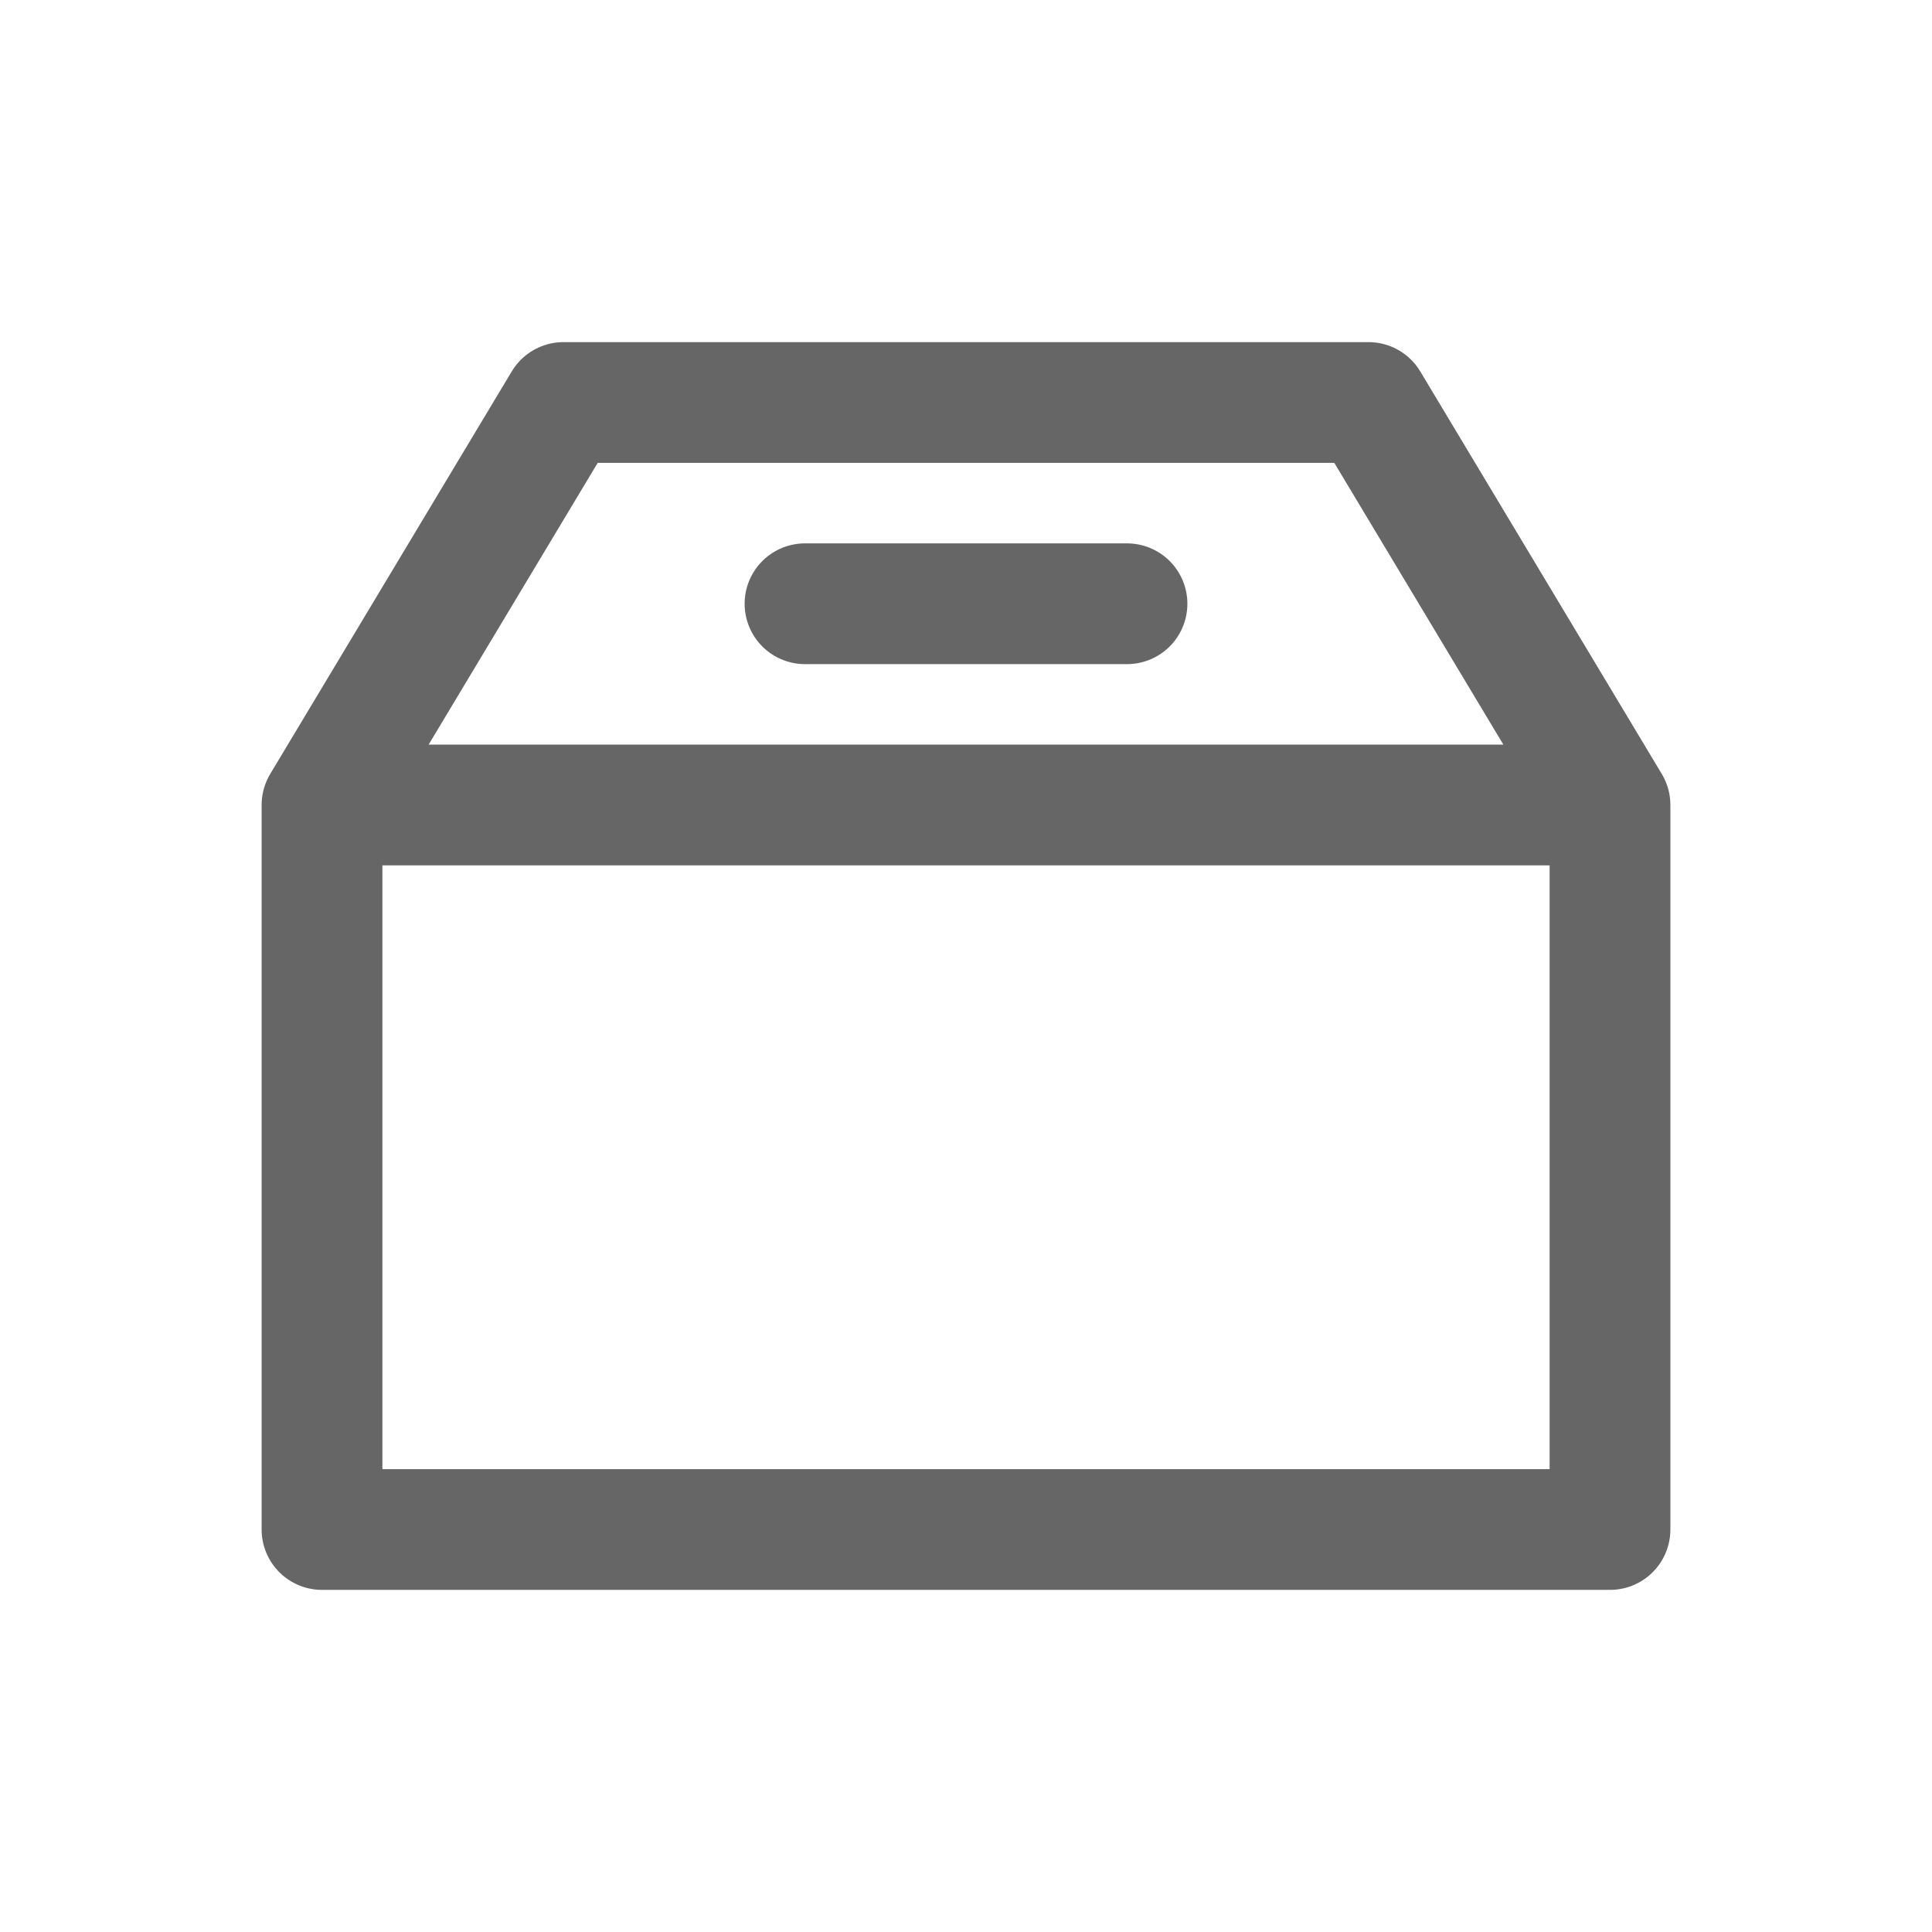 <svg width="24" height="24" viewBox="0 0 24 24" xmlns="http://www.w3.org/2000/svg"><path d="M4 10h16v9H4v-9Zm6-2.5h4-4ZM4 10l3-5h10l3 5" class="icon_svg-stroke" stroke="#666" stroke-width="1.5" fill="none" stroke-linecap="round" stroke-linejoin="round"></path></svg>